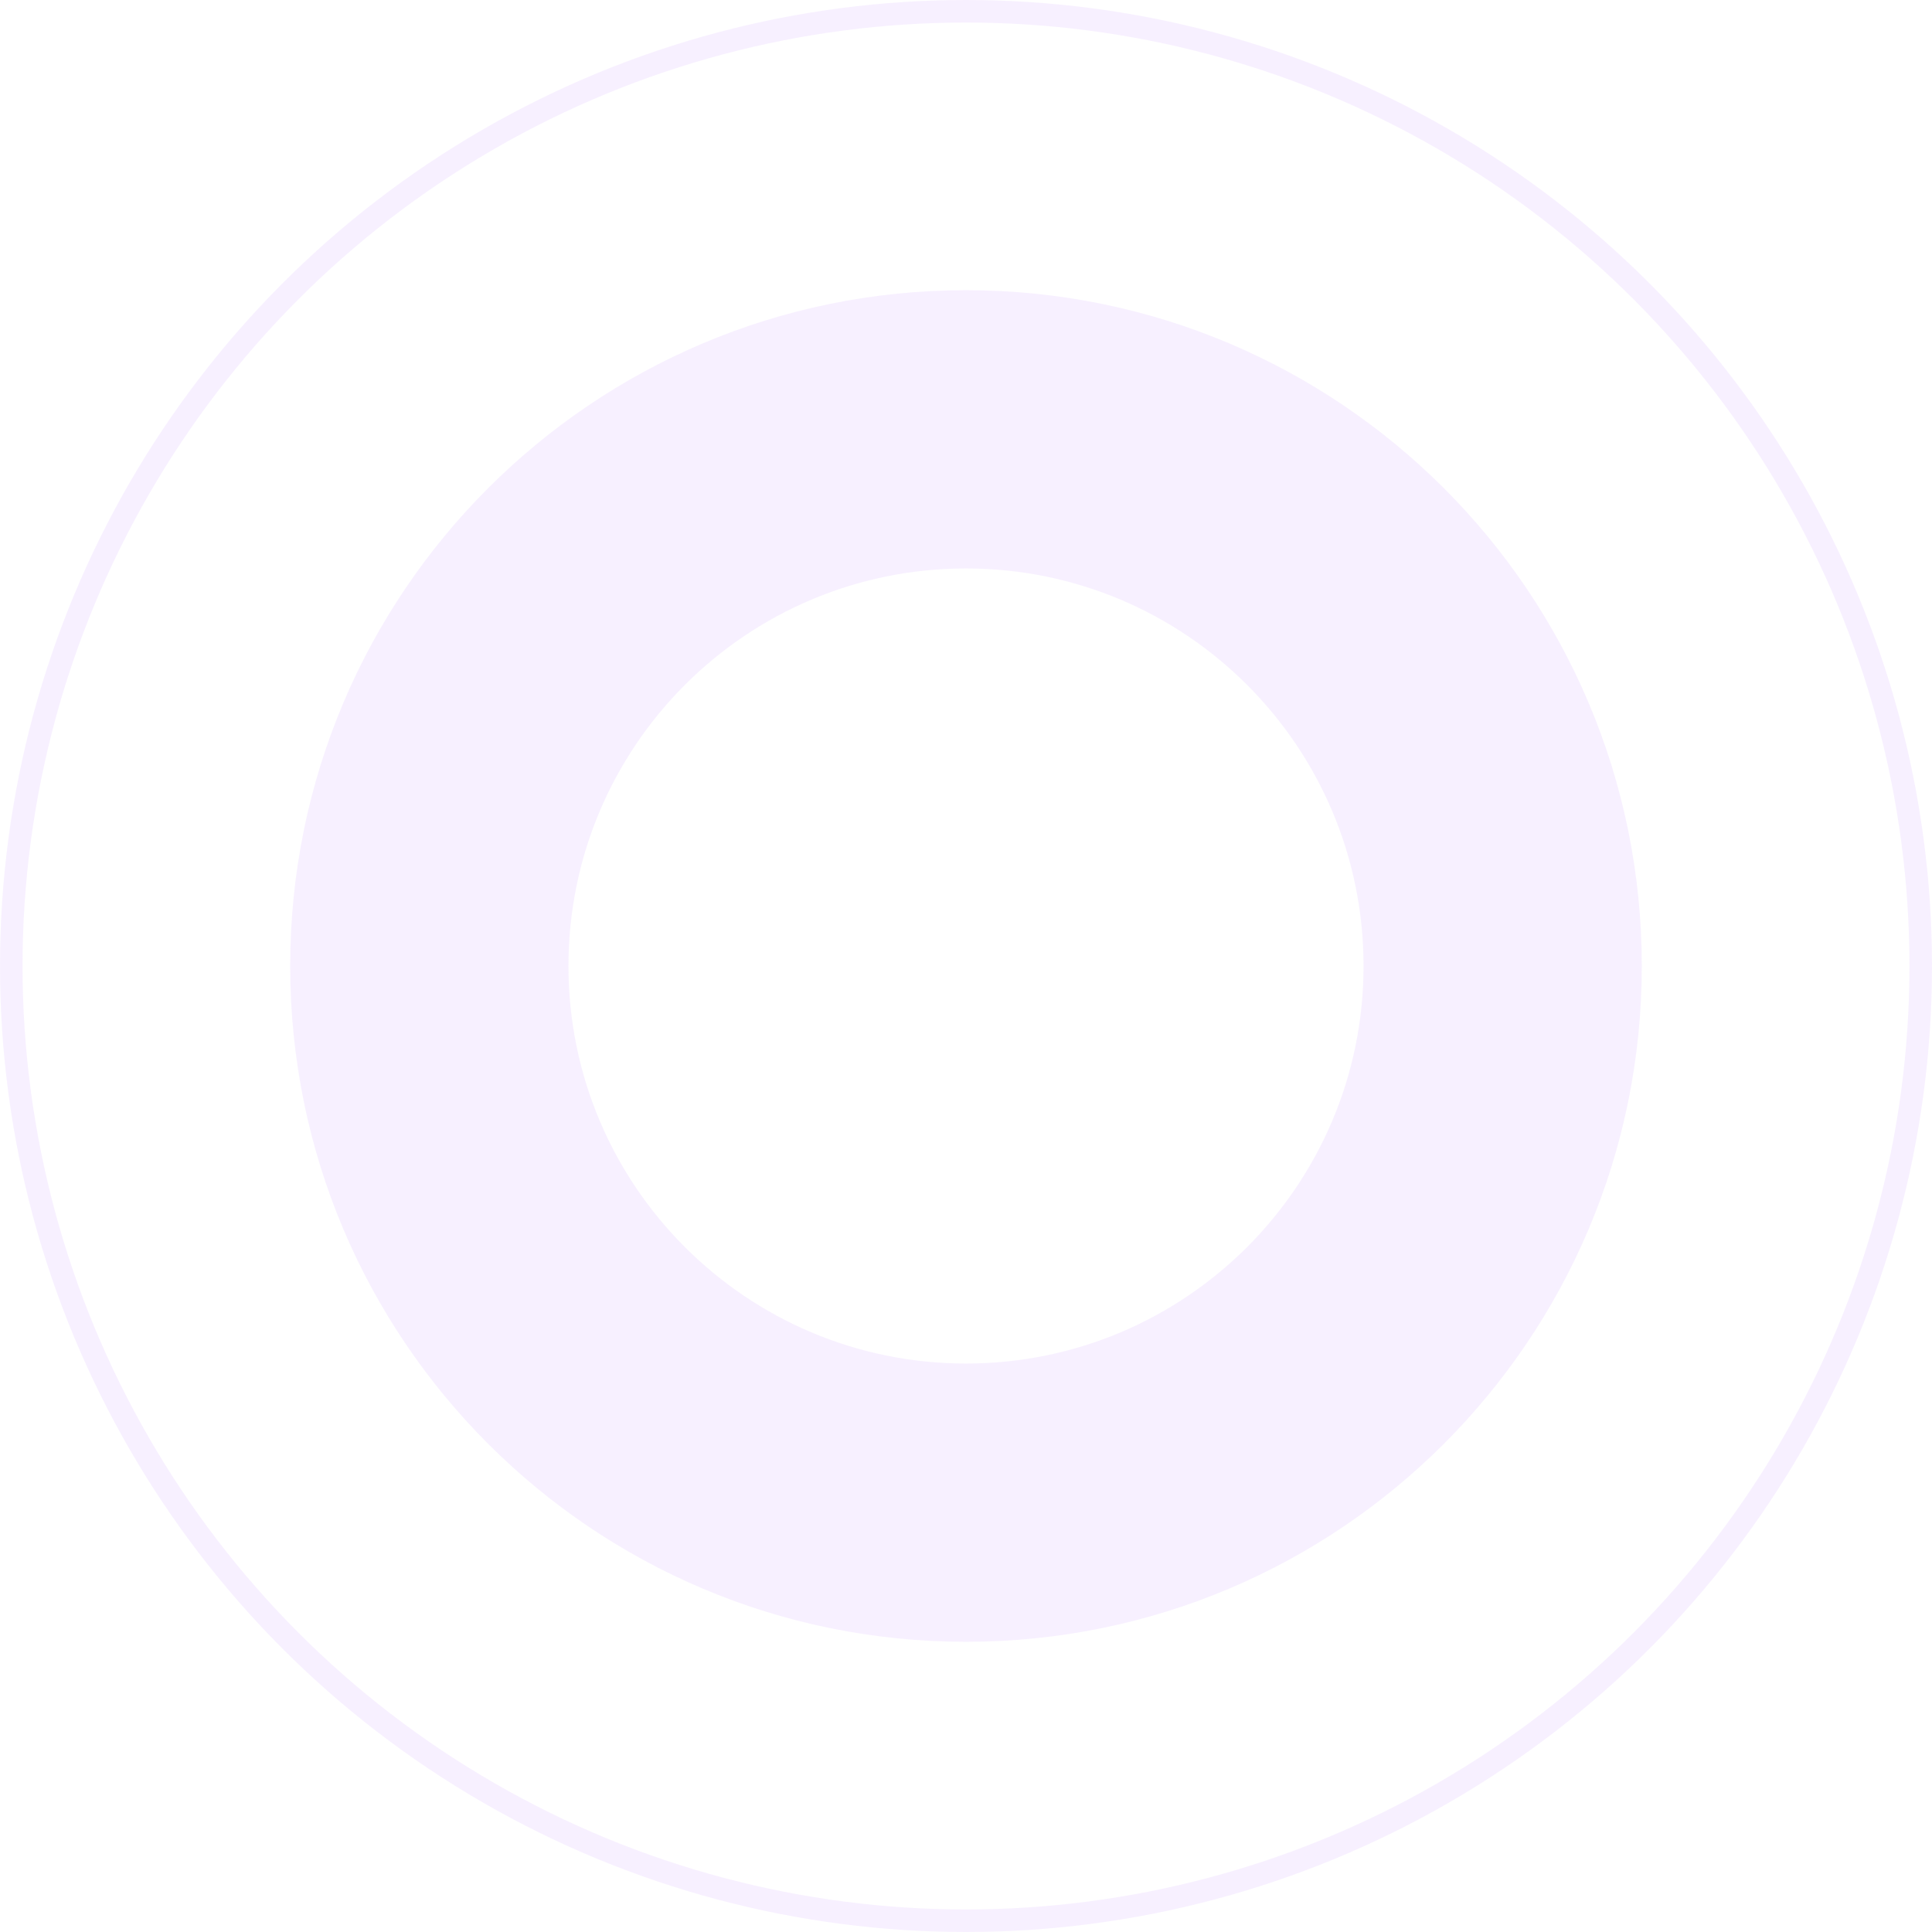 <svg width="257" height="257" viewBox="0 0 257 257" fill="none" xmlns="http://www.w3.org/2000/svg">
<g opacity="0.55">
<circle cx="128.5" cy="128.5" r="127" stroke="#F1E4FF" stroke-width="3"/>
<path fill-rule="evenodd" clip-rule="evenodd" d="M128.5 218.397C178.148 218.397 218.397 178.149 218.397 128.5C218.397 78.851 178.148 38.603 128.5 38.603C78.851 38.603 38.602 78.851 38.602 128.5C38.602 178.149 78.851 218.397 128.5 218.397ZM128.5 181.381C157.705 181.381 181.38 157.705 181.38 128.5C181.38 99.295 157.705 75.619 128.5 75.619C99.295 75.619 75.619 99.295 75.619 128.5C75.619 157.705 99.295 181.381 128.5 181.381Z" fill="#F1E4FF"/>
</g>
</svg>
